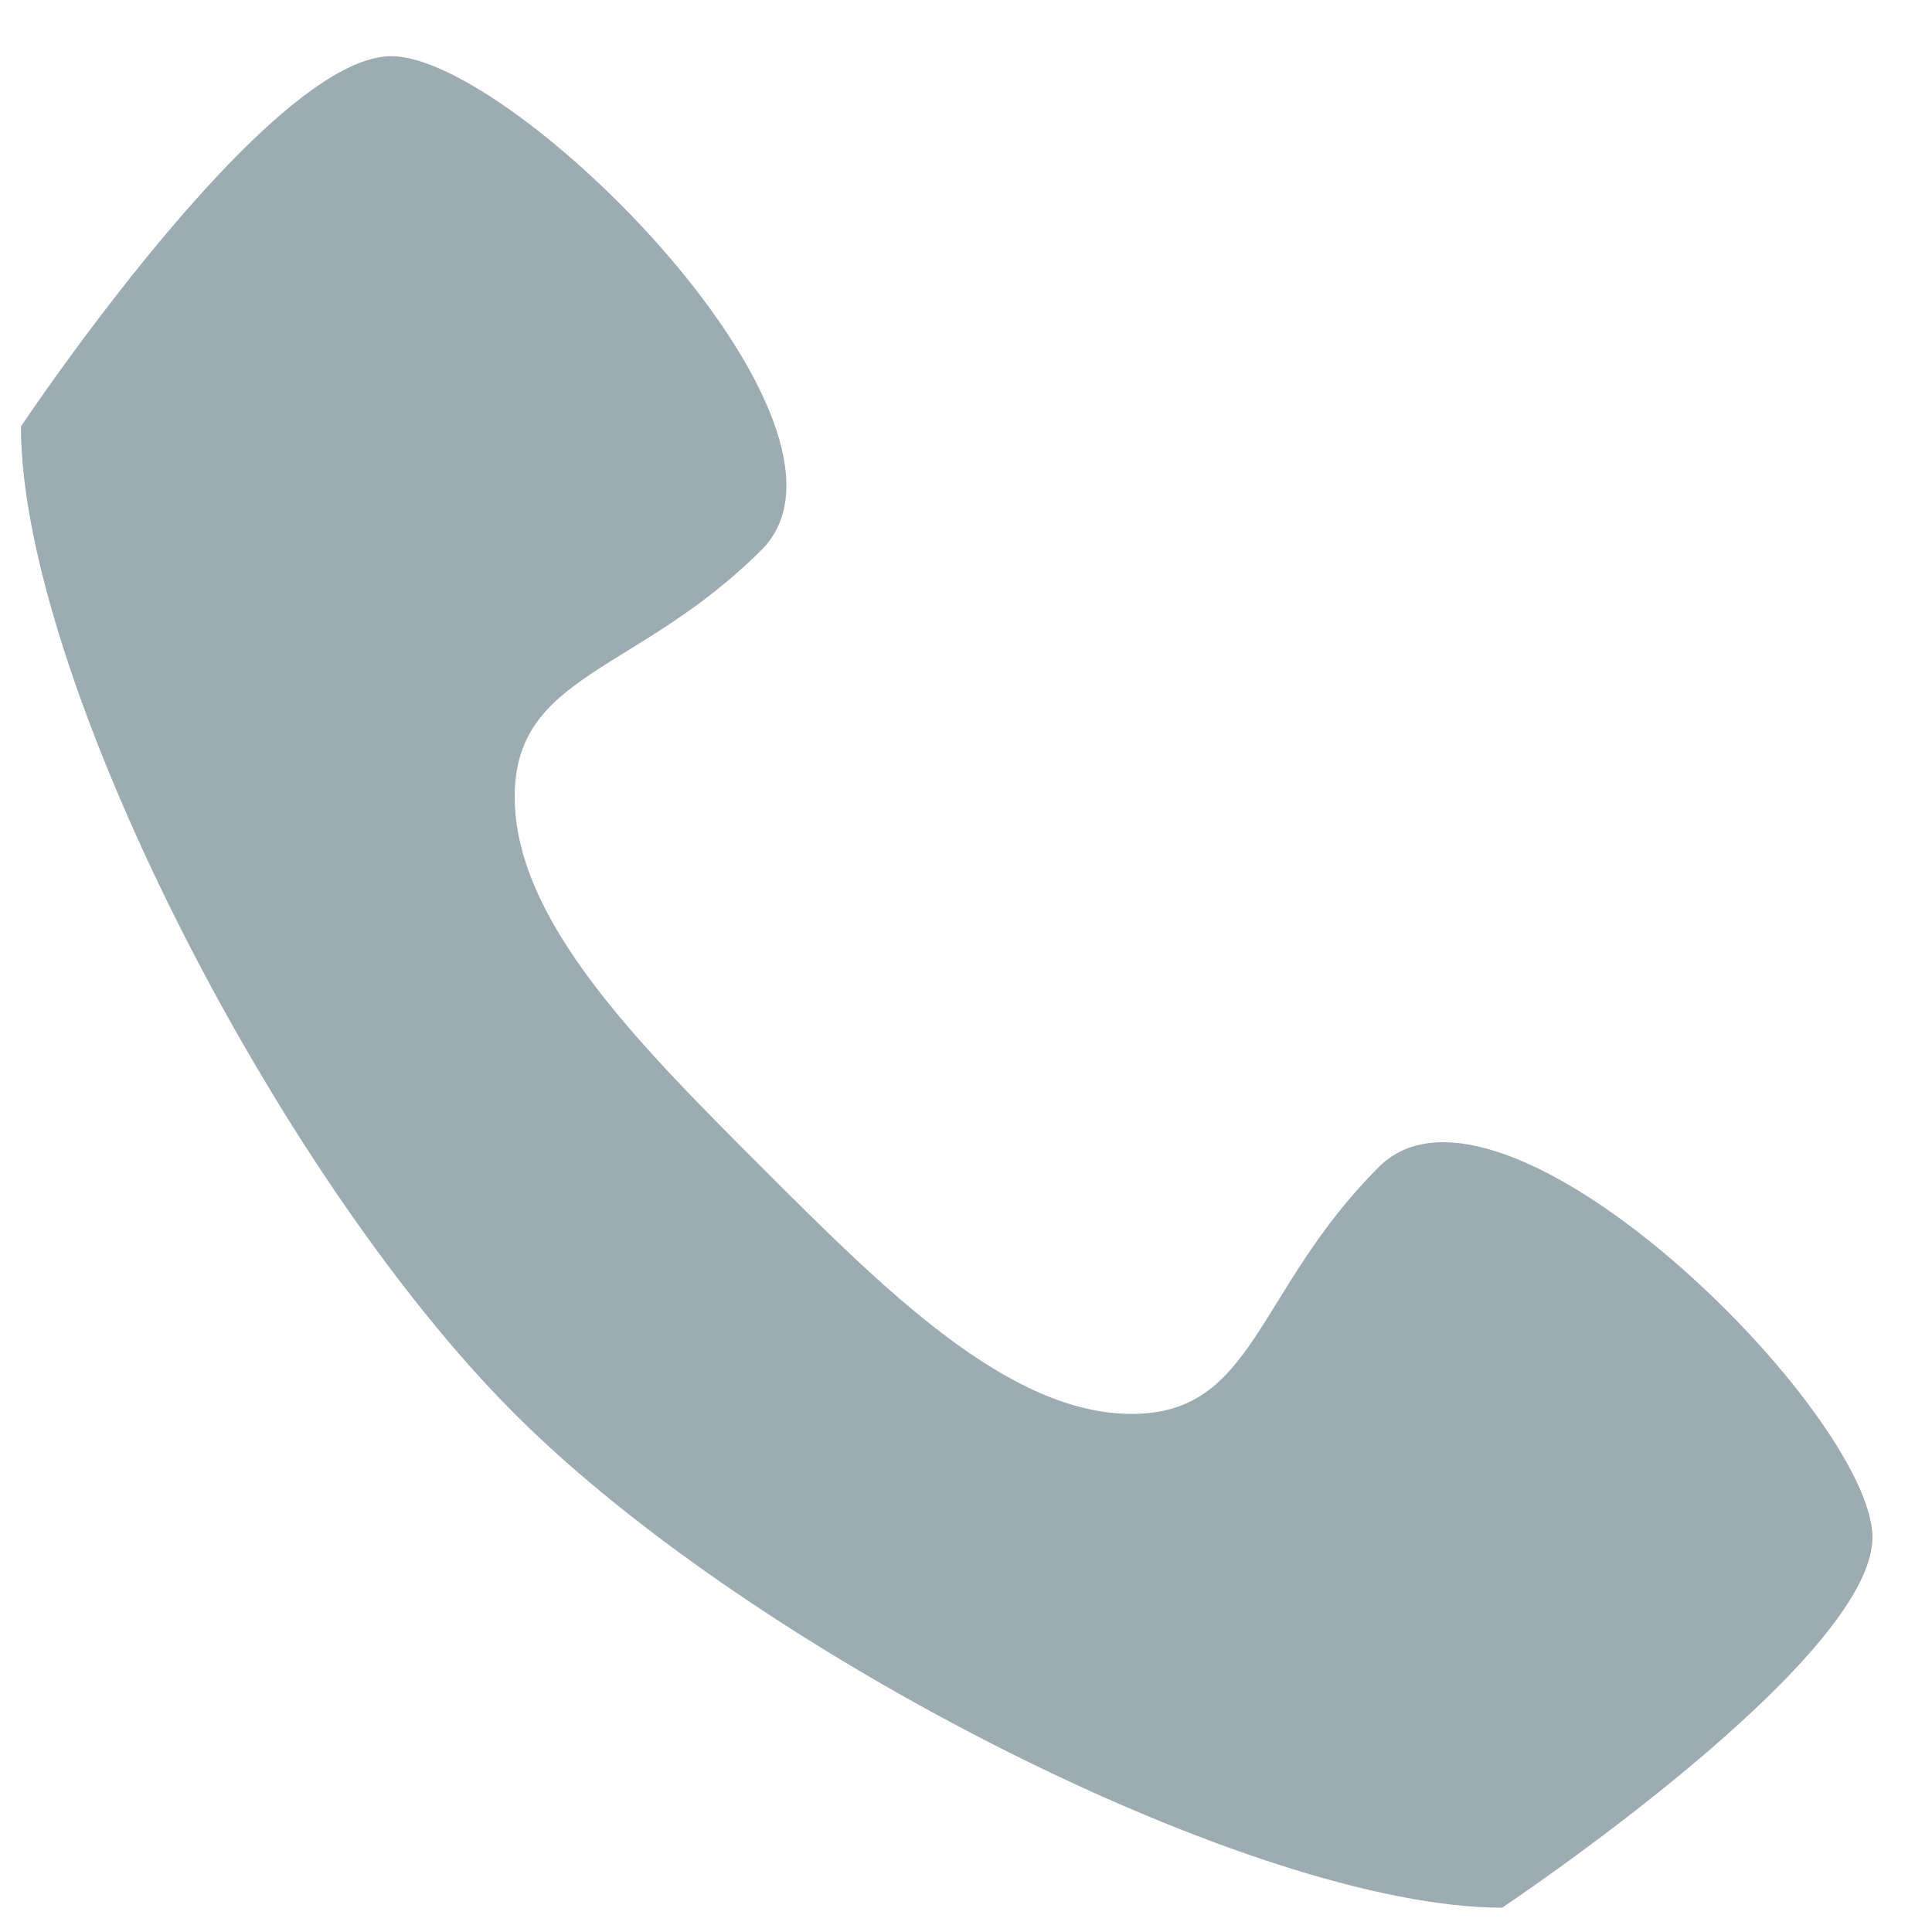 <svg width="24" height="24" viewBox="0 0 24 24" fill="none" xmlns="http://www.w3.org/2000/svg">
<path d="M17.127 14.498C15.594 16.031 15.594 17.564 14.06 17.564C12.527 17.564 10.994 16.031 9.46 14.498C7.927 12.964 6.394 11.431 6.394 9.898C6.394 8.364 7.927 8.364 9.46 6.831C10.994 5.298 6.394 0.698 4.86 0.698C3.327 0.698 0.26 5.298 0.26 5.298C0.26 8.364 3.411 14.582 6.394 17.564C9.376 20.547 15.594 23.698 18.66 23.698C18.66 23.698 23.26 20.631 23.26 19.098C23.26 17.564 18.66 12.964 17.127 14.498Z" fill="#9DACB3"/>
</svg>
